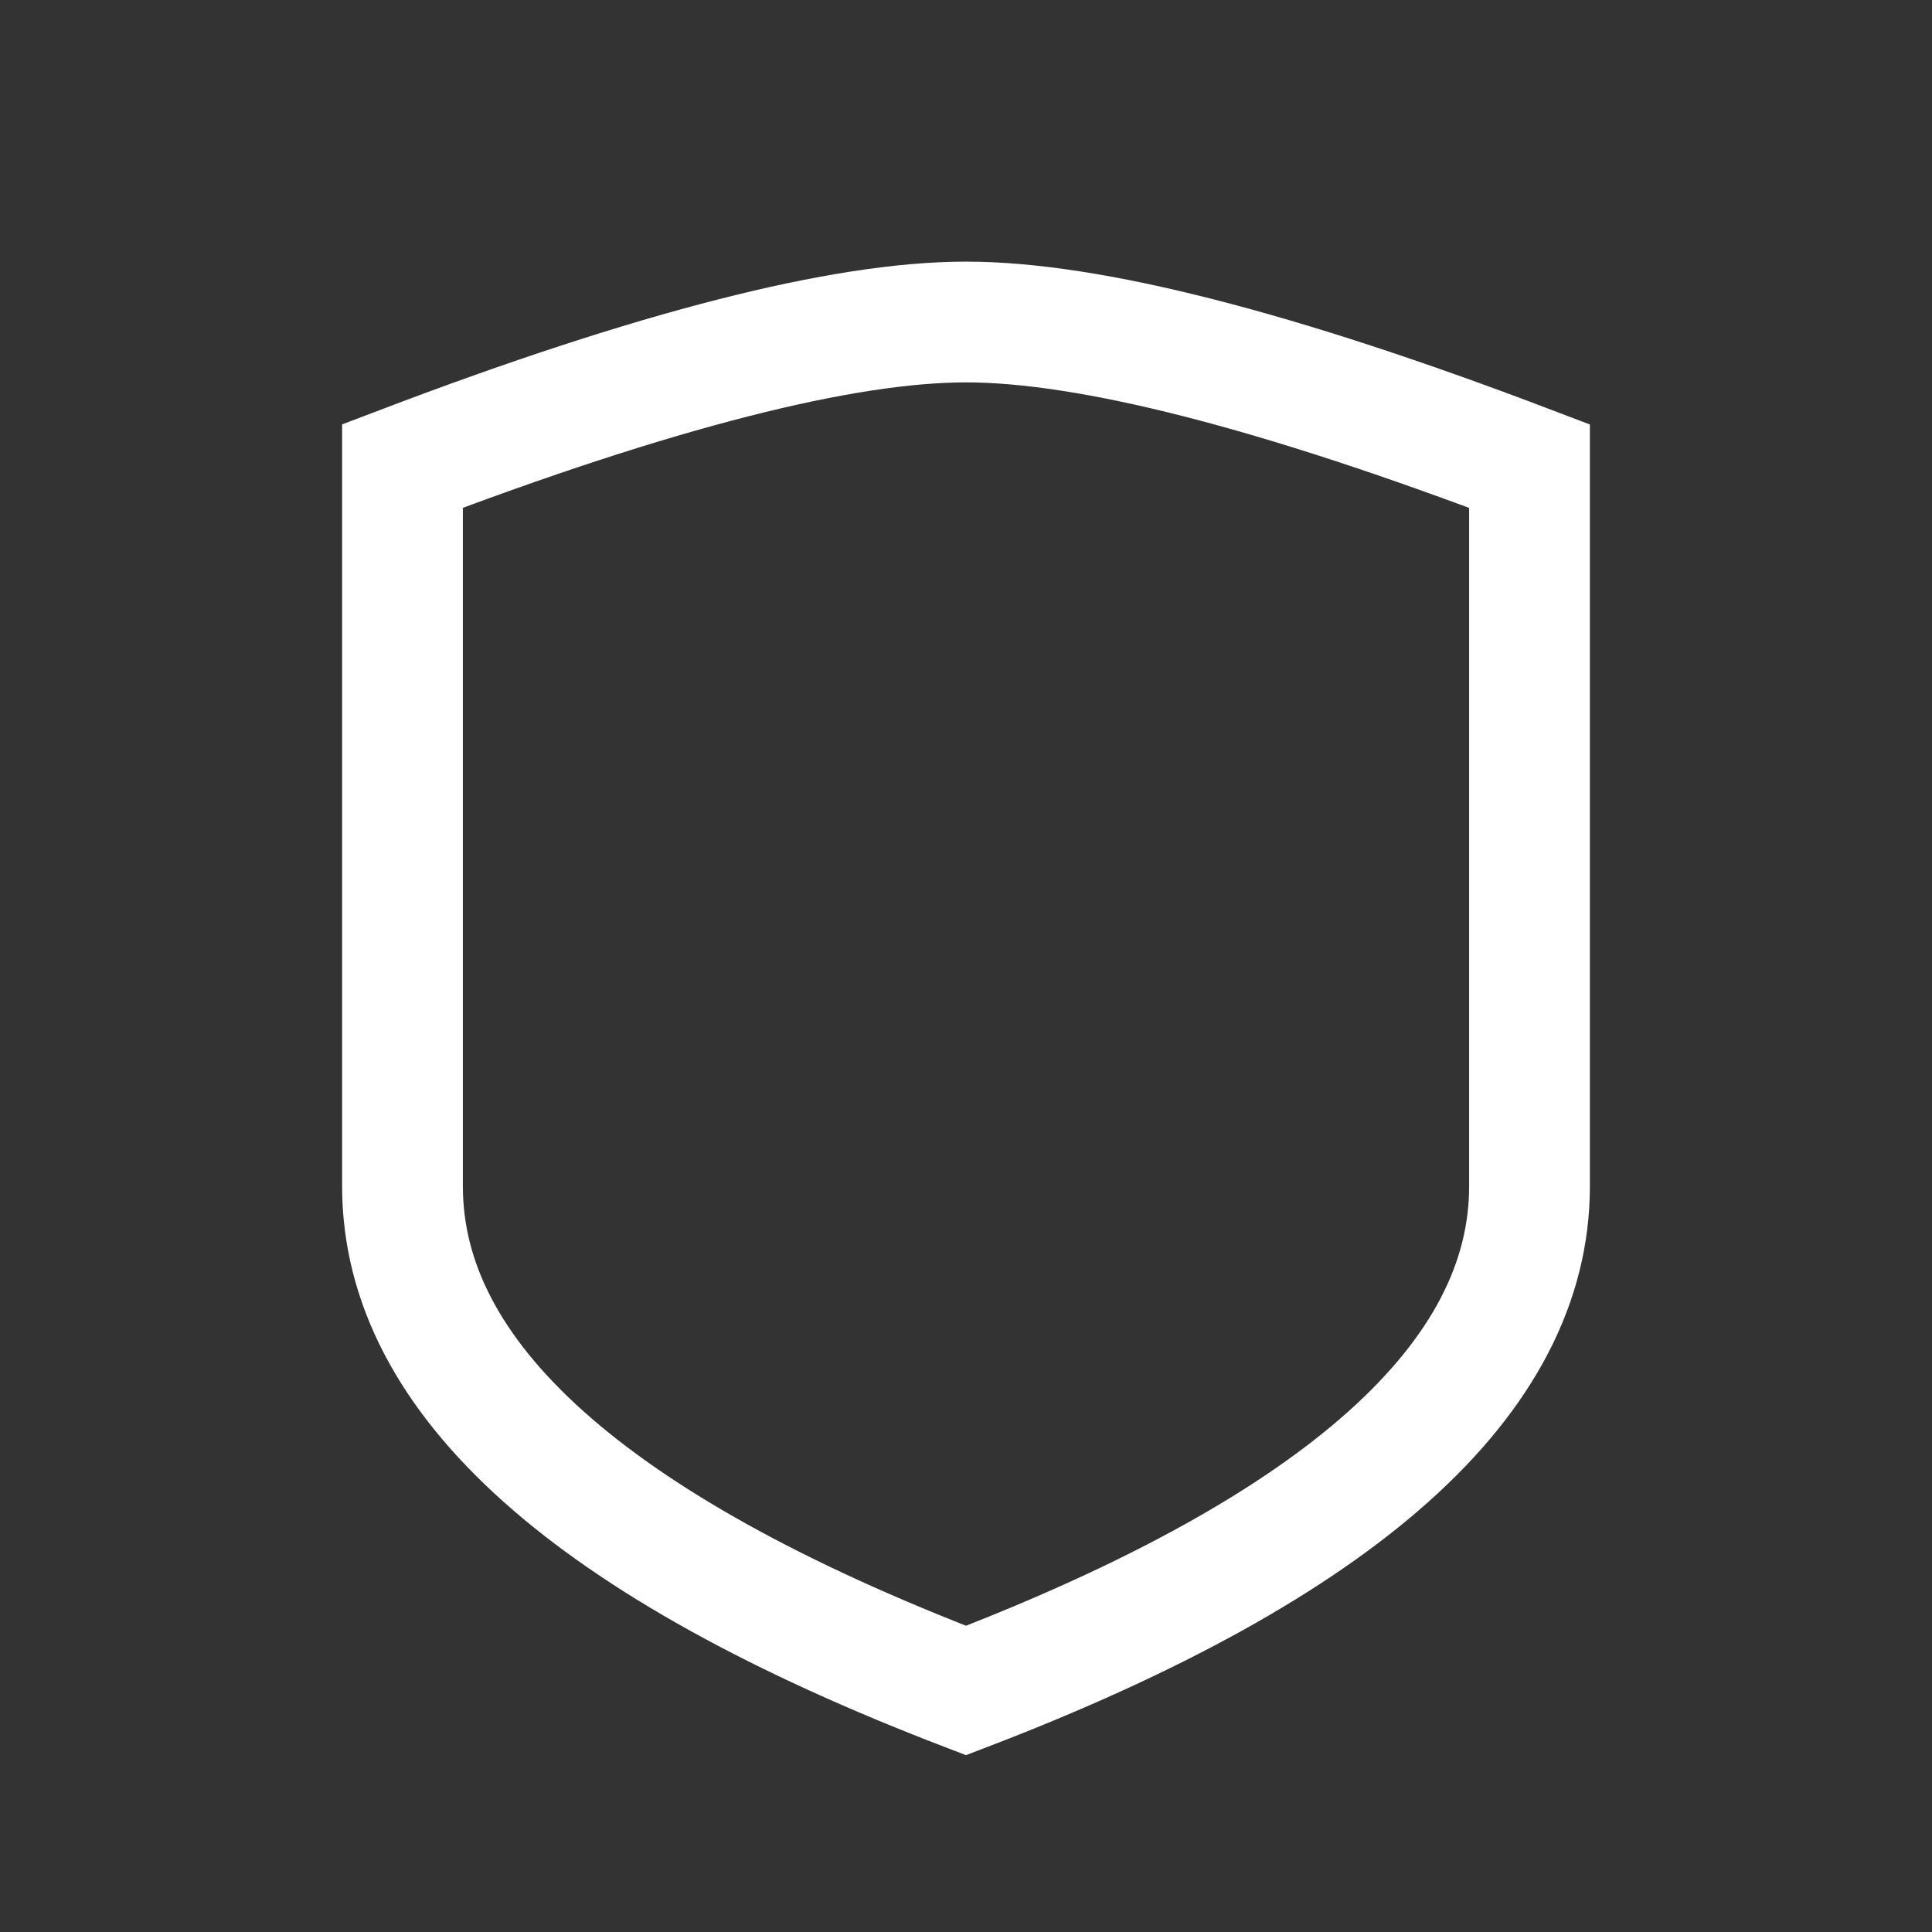 <svg xmlns="http://www.w3.org/2000/svg" width="48" height="48" viewBox="0 0 24 24" aria-labelledby="shieldIconTitle" stroke="#fff" stroke-width="1.5" stroke-linecap="square" fill="none" color="#fff"><rect x="0" y="0" width="24" height="24" fill="#333333" stroke="none"/><path d="M19 14.737c0 2.386-2.333 4.474-7 6.263-4.667-1.79-7-3.877-7-6.263V5.789C8.136 4.596 10.47 4 12 4c1.53 0 3.864.596 7 1.79v8.947z"/></svg>